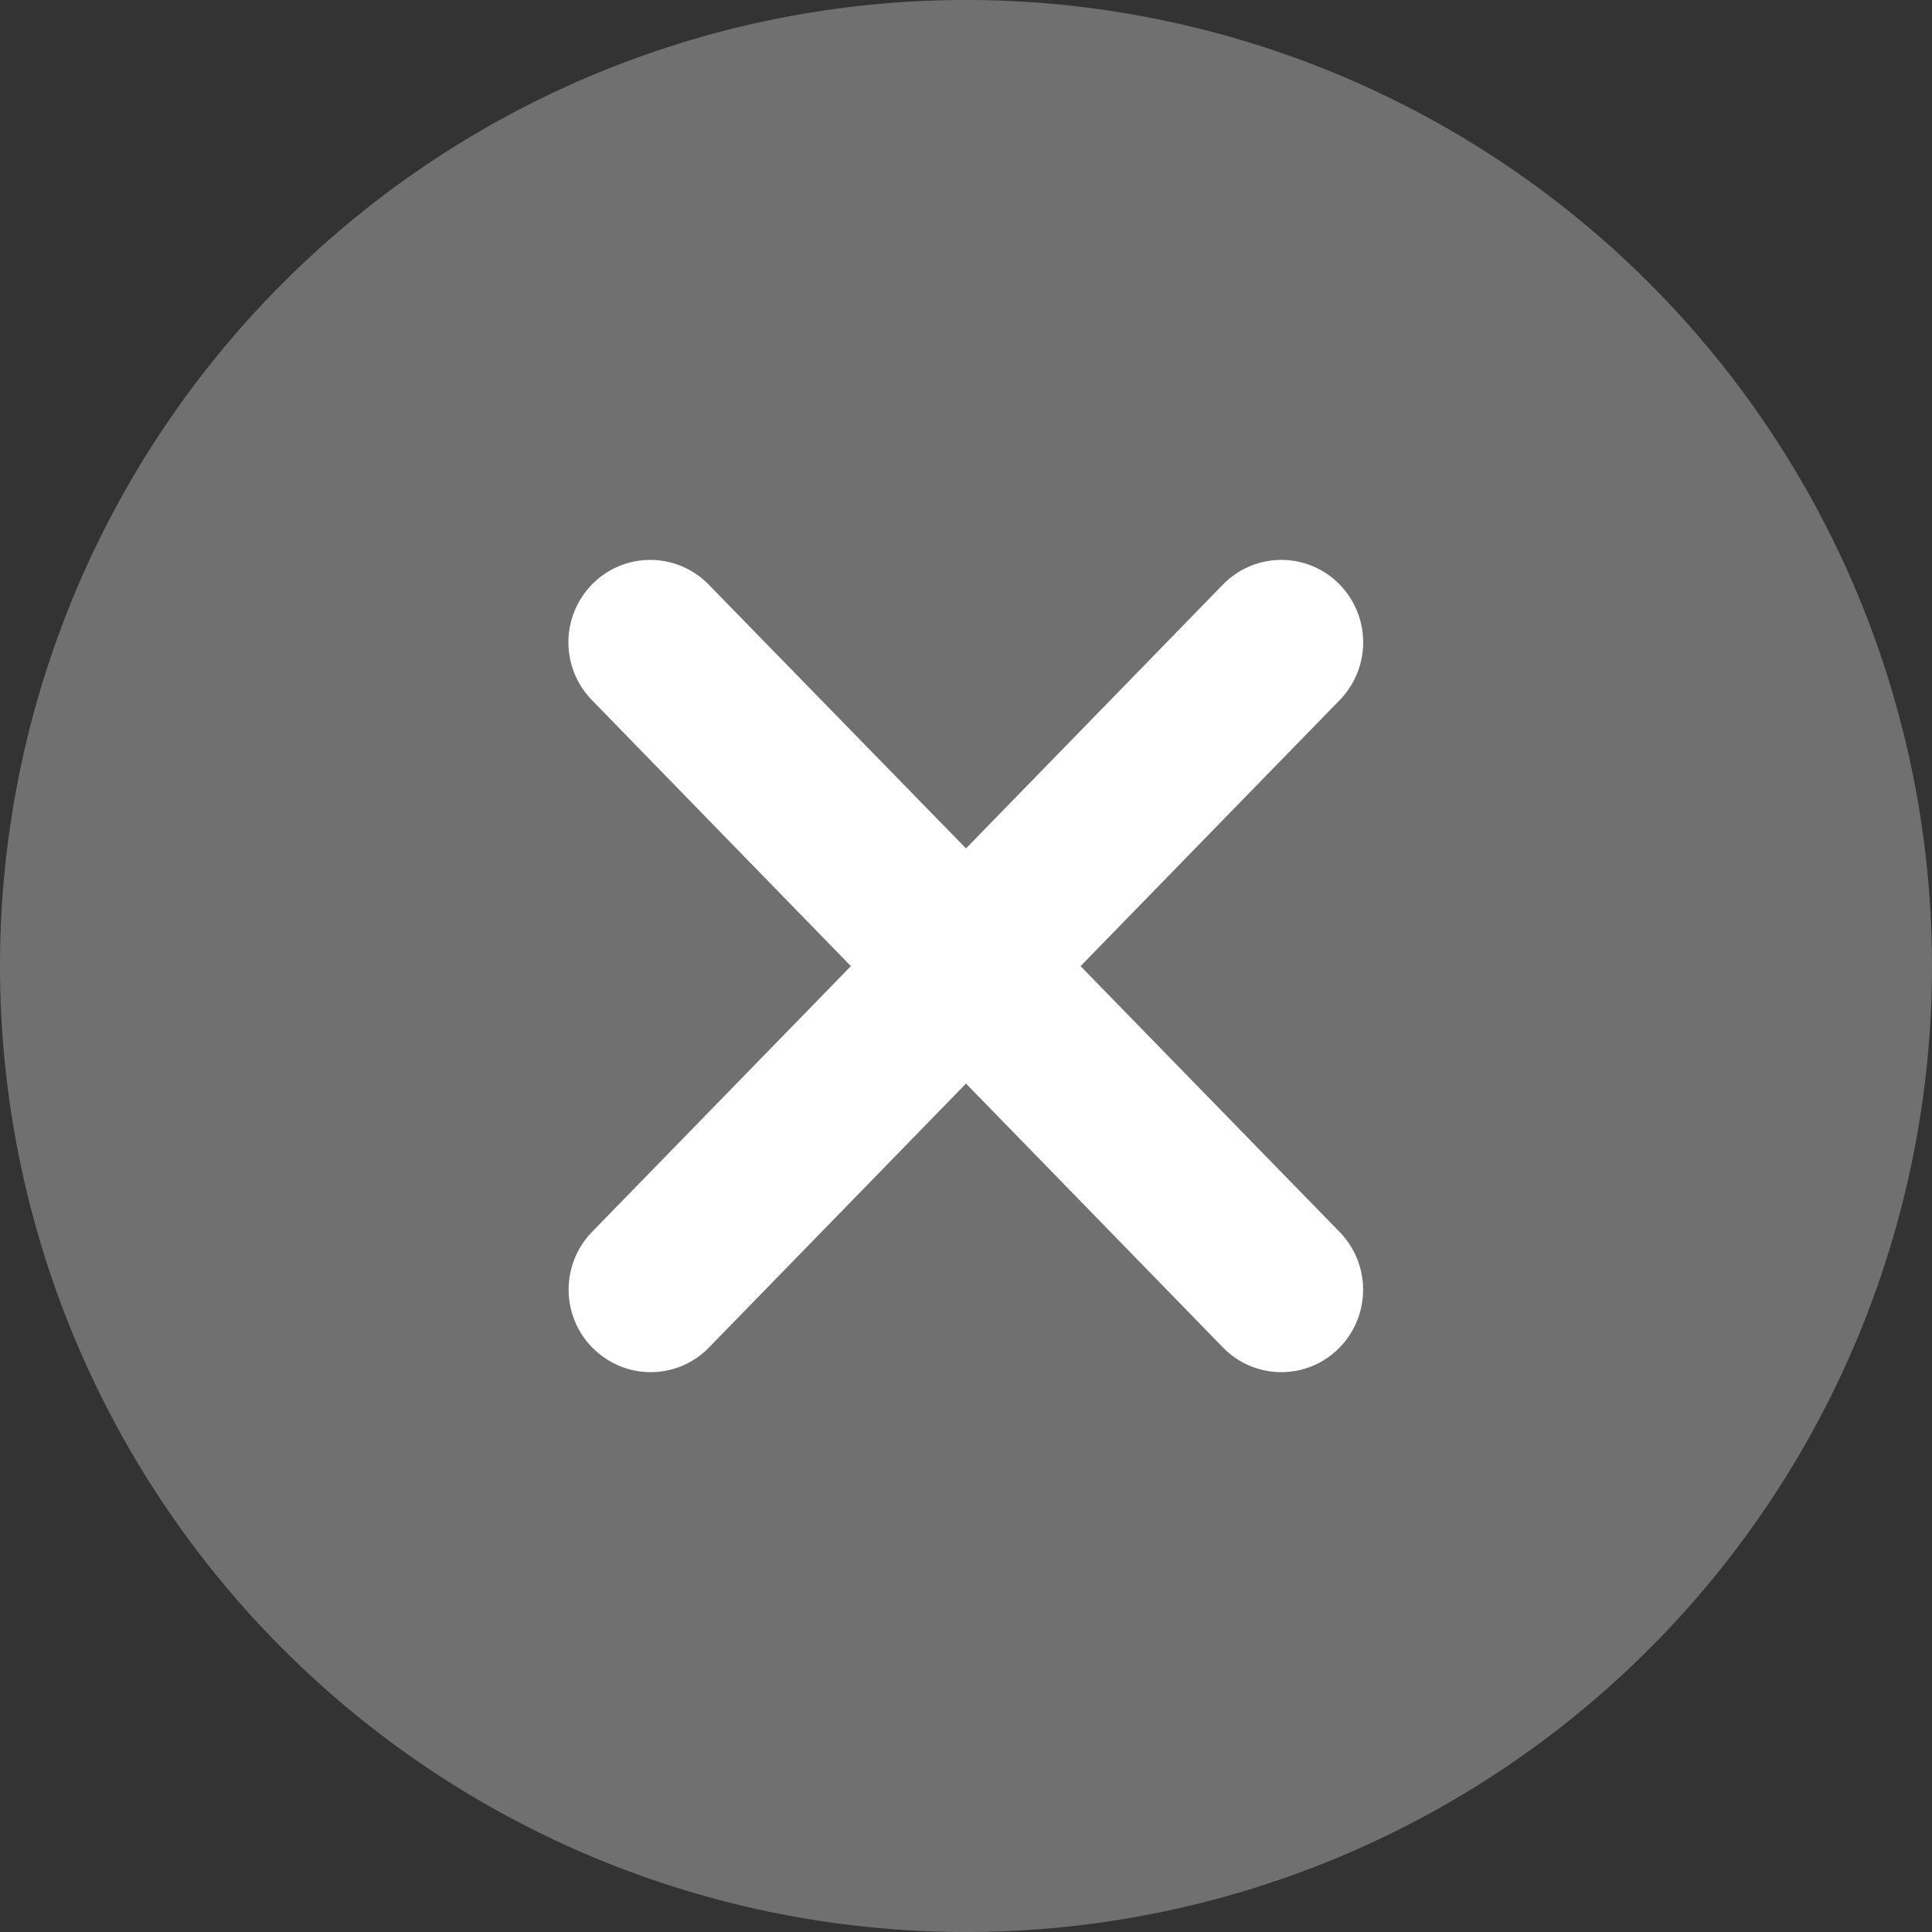 <svg xmlns="http://www.w3.org/2000/svg" width="14" height="14" viewBox="0 0 14 14"><rect x="0" y="0" width="14" height="14" fill="#333333" stroke="none"/><g transform="translate(-51.649 -51.648)"><path d="M58.649,65.648a7,7,0,1,0-7-7A7,7,0,0,0,58.649,65.648ZM58.649,64.544Z" transform="translate(0)" fill="#707070"/><path d="M166.736,170.934a.589.589,0,0,0,.838-.008l1.862-1.912,1.862,1.912a.589.589,0,0,0,.838.008.6.6,0,0,0,.008-.844l-1.878-1.927,1.878-1.928a.6.6,0,0,0-.008-.845.59.59,0,0,0-.838.008l-1.862,1.912-1.865-1.912a.59.59,0,0,0-.838-.008.6.6,0,0,0-.008.845l1.877,1.928-1.877,1.927a.6.6,0,0,0,.011.845Z" transform="translate(-110.787 -109.514)" fill="#fff"/></g></svg>